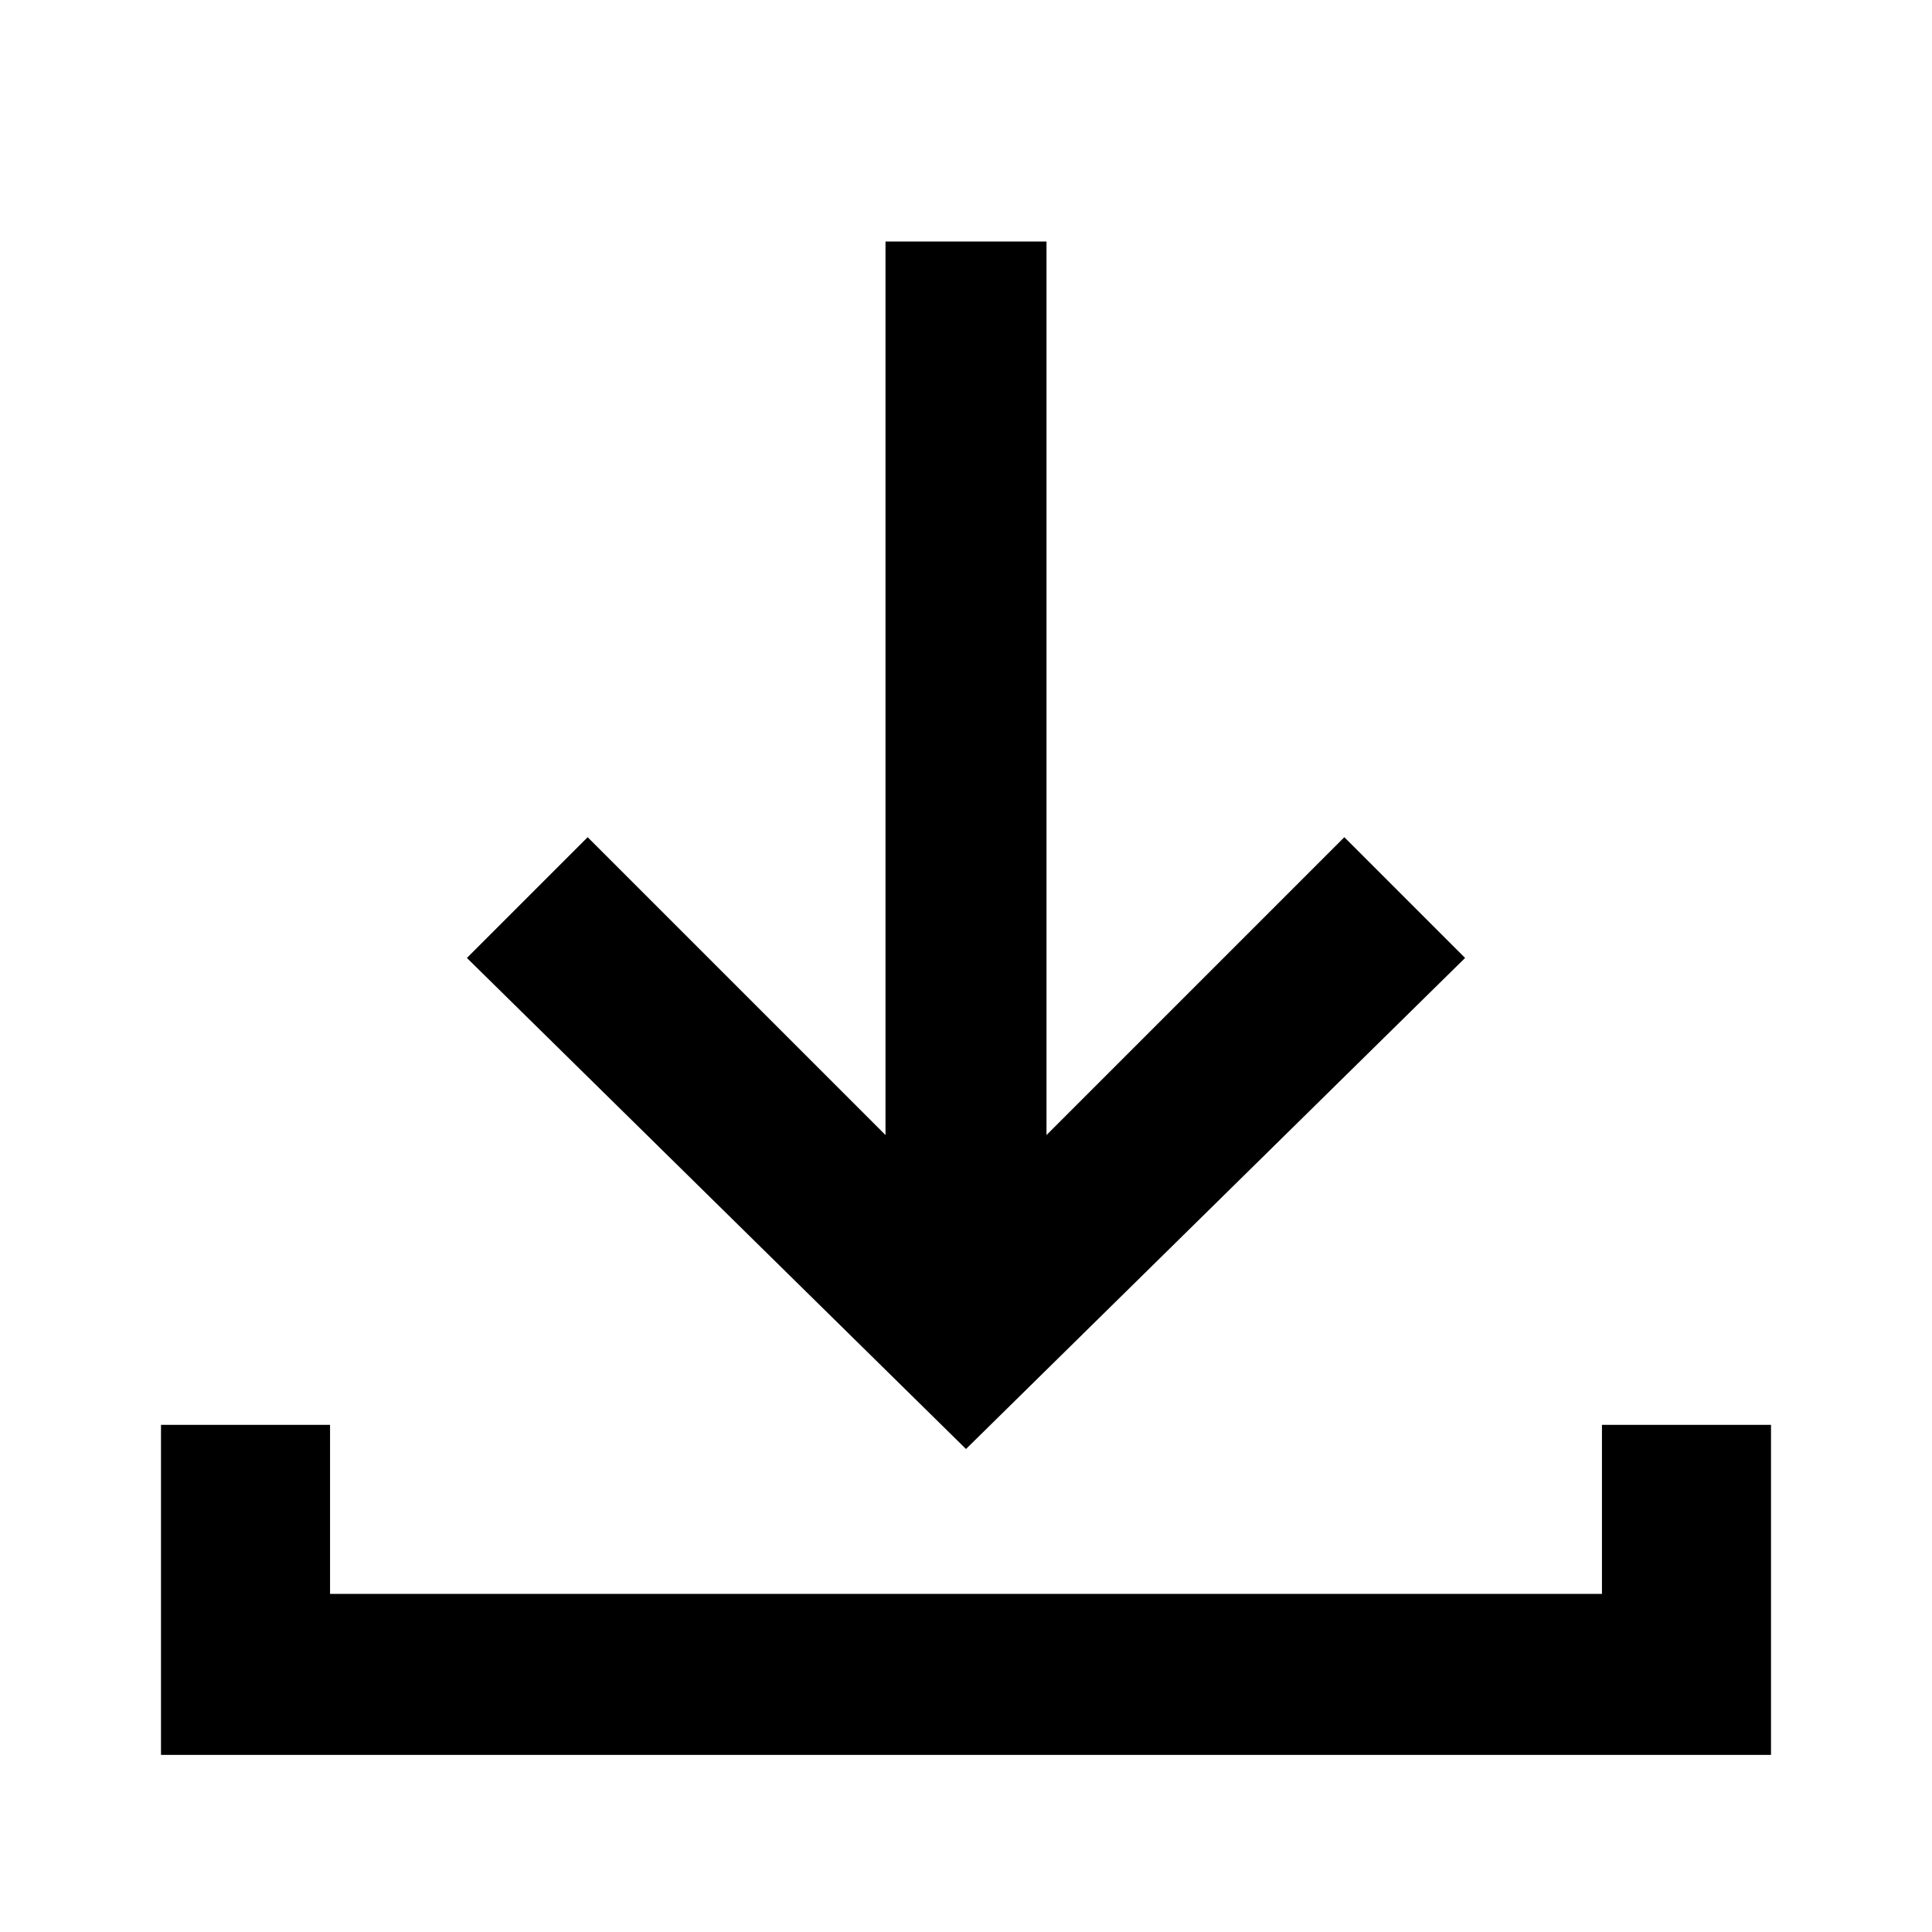 <?xml version="1.0" encoding="utf-8"?>
<!-- Generator: Adobe Illustrator 24.3.0, SVG Export Plug-In . SVG Version: 6.00 Build 0)  -->
<svg version="1.1" id="Layer_1" xmlns="http://www.w3.org/2000/svg" xmlns:xlink="http://www.w3.org/1999/xlink" x="0px" y="0px"
	 viewBox="0 0 24 24" style="enable-background:new 0 0 24 24;" xml:space="preserve">
<g>
	<polygon points="18.2,11.9 16.7,10.4 13,14.1 13,3 11,3 11,14.1 7.3,10.4 5.8,11.9 12,18 	"/>
	<polygon points="19.9,17.7 19.9,19.8 4.1,19.8 4.1,17.7 2,17.7 2,19.8 2,21.8 4.1,21.8 19.9,21.8 22,21.8 22,19.8 22,17.7 	"/>
</g>
</svg>
